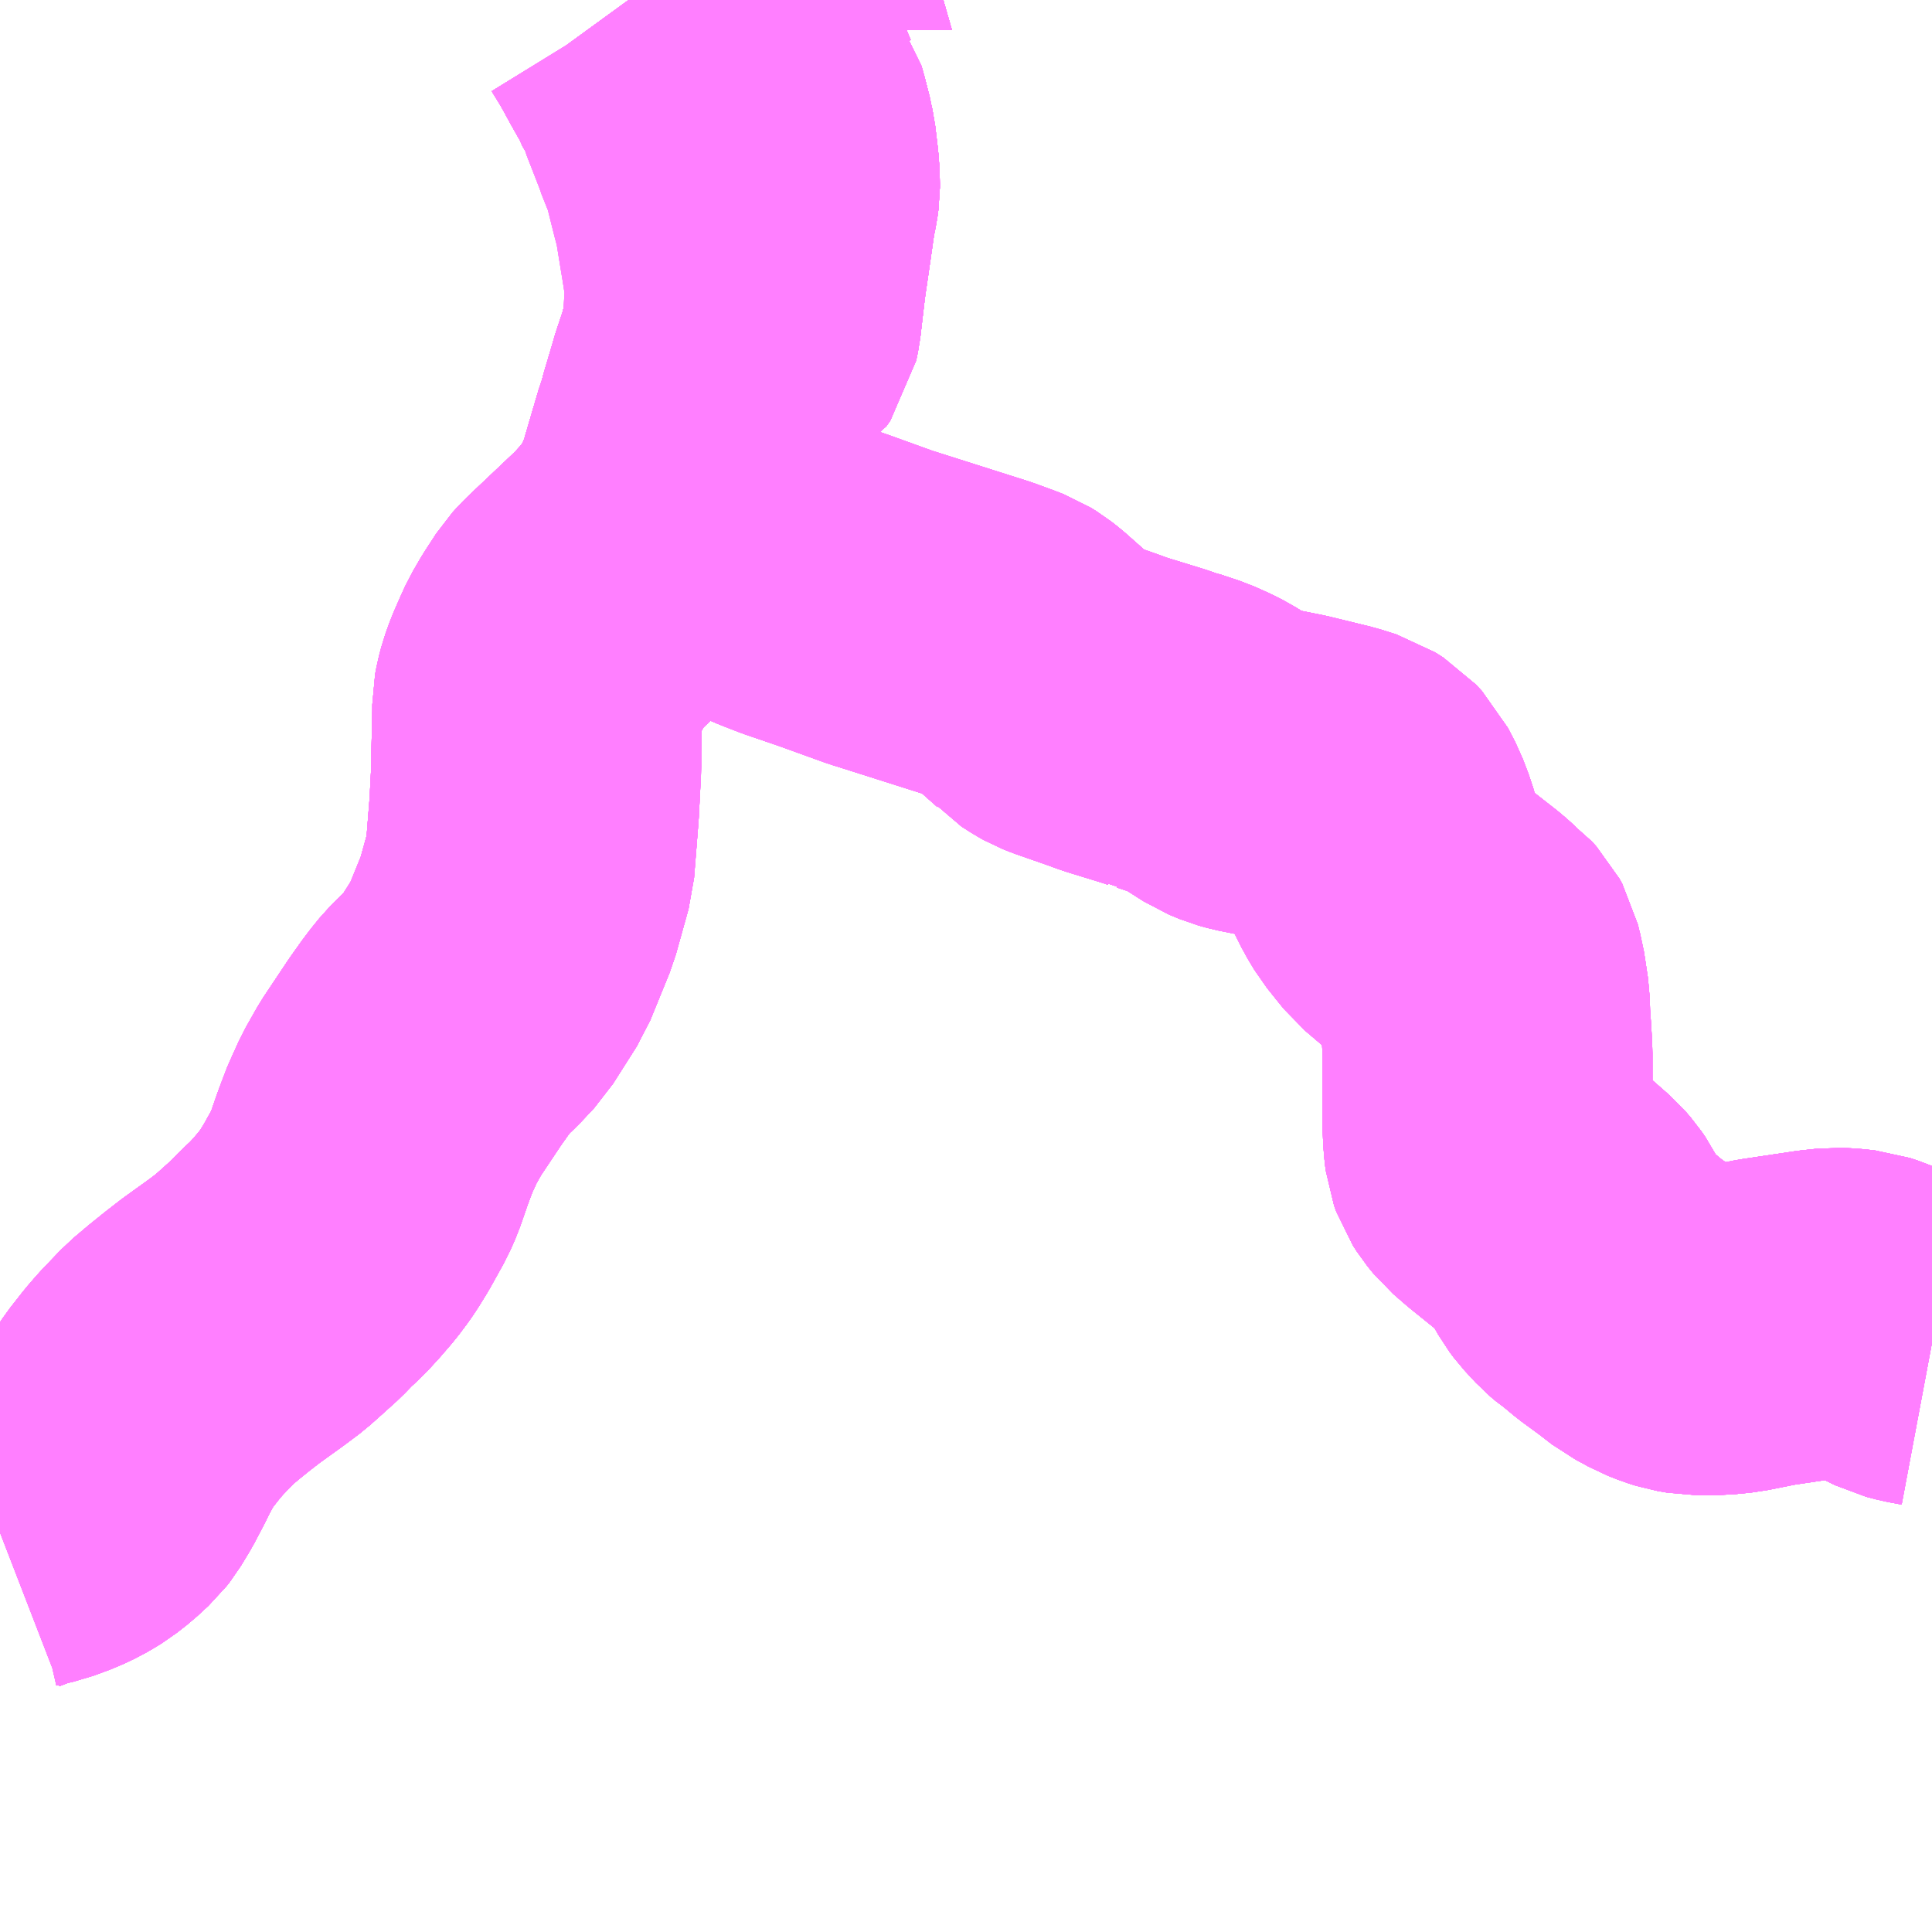 <?xml version="1.0" encoding="UTF-8"?>
<svg  xmlns="http://www.w3.org/2000/svg" xmlns:xlink="http://www.w3.org/1999/xlink" xmlns:go="http://purl.org/svgmap/profile" property="N07_001,N07_002,N07_003,N07_004,N07_005,N07_006,N07_007" viewBox="12796.875 -2658.691 4.395 4.395" go:dataArea="12796.875 -2658.69140625 4.39453125 4.39453125" >
<globalCoordinateSystem srsName="http://purl.org/crs/84" transform="matrix(100.0,0.0,0.0,-100.0,0.0,0.0)" />
<defs>
 <g id="p0" >
  <circle cx="0.0" cy="0.0" r="3" stroke="green" stroke-width="0.75" vector-effect="non-scaling-stroke" />
 </g>
</defs>
<g fill="none" fill-rule="evenodd" stroke="#FF00FF" stroke-width="0.75" opacity="0.5" vector-effect="non-scaling-stroke" stroke-linejoin="bevel" >
<path content="1,東陽バス（株）,高速バス,22.0,22.0,22.0," xlink:title="1" d="M12796.875,-2655.205L12796.919,-2655.222L12796.958,-2655.231L12796.996,-2655.245L12797.019,-2655.256L12797.033,-2655.264L12797.046,-2655.272L12797.069,-2655.29L12797.095,-2655.314L12797.102,-2655.323L12797.122,-2655.356L12797.146,-2655.402L12797.15,-2655.411L12797.173,-2655.454L12797.193,-2655.484L12797.222,-2655.521L12797.241,-2655.543L12797.263,-2655.566L12797.284,-2655.588L12797.316,-2655.615L12797.347,-2655.64L12797.378,-2655.664L12797.435,-2655.705L12797.467,-2655.729L12797.495,-2655.754L12797.526,-2655.782L12797.55,-2655.807L12797.571,-2655.826L12797.594,-2655.851L12797.619,-2655.88L12797.637,-2655.904L12797.647,-2655.919L12797.663,-2655.945L12797.678,-2655.972L12797.693,-2655.999L12797.704,-2656.024L12797.722,-2656.076L12797.729,-2656.095L12797.742,-2656.129L12797.748,-2656.141L12797.76,-2656.168L12797.786,-2656.214L12797.81,-2656.25L12797.842,-2656.298L12797.864,-2656.329L12797.876,-2656.345L12797.893,-2656.366L12797.907,-2656.38L12797.923,-2656.395L12797.953,-2656.427L12798.007,-2656.512L12798.051,-2656.62L12798.08,-2656.724L12798.09,-2656.85L12798.095,-2656.946L12798.095,-2656.984L12798.096,-2657.022L12798.097,-2657.074L12798.097,-2657.088L12798.1,-2657.104L12798.105,-2657.123L12798.114,-2657.148L12798.128,-2657.18L12798.138,-2657.202L12798.156,-2657.233L12798.171,-2657.256L12798.182,-2657.273L12798.192,-2657.284L12798.203,-2657.295L12798.22,-2657.311L12798.315,-2657.401L12798.343,-2657.432L12798.368,-2657.463L12798.379,-2657.481L12798.394,-2657.501L12798.405,-2657.527L12798.414,-2657.549L12798.416,-2657.553L12798.421,-2657.565L12798.44,-2657.63L12798.46,-2657.698L12798.463,-2657.706L12798.467,-2657.716L12798.471,-2657.734L12798.493,-2657.808L12798.496,-2657.819L12798.514,-2657.873L12798.518,-2657.887L12798.524,-2657.912L12798.526,-2657.921L12798.529,-2657.938L12798.532,-2657.978L12798.536,-2658.042L12798.535,-2658.053L12798.531,-2658.077L12798.529,-2658.087L12798.525,-2658.113L12798.521,-2658.137L12798.508,-2658.217L12798.501,-2658.241L12798.5,-2658.245L12798.493,-2658.273L12798.479,-2658.329L12798.471,-2658.35L12798.463,-2658.367L12798.462,-2658.37L12798.454,-2658.393L12798.422,-2658.475L12798.421,-2658.48L12798.42,-2658.483L12798.417,-2658.496L12798.389,-2658.545L12798.388,-2658.548L12798.386,-2658.553L12798.364,-2658.592L12798.351,-2658.616L12798.337,-2658.641L12798.313,-2658.68L12798.305,-2658.691"/>
<path content="1,沖縄バス（株）,名護東線（久茂地経由）,7.0,7.0,8.0," xlink:title="1" d="M12801.27,-2655.637L12801.238,-2655.643L12801.215,-2655.649L12801.138,-2655.687L12801.119,-2655.695L12801.101,-2655.701L12801.072,-2655.704L12801.049,-2655.705L12801.012,-2655.701L12800.892,-2655.683L12800.857,-2655.676L12800.822,-2655.669L12800.783,-2655.665L12800.732,-2655.665L12800.709,-2655.669L12800.693,-2655.674L12800.67,-2655.683L12800.652,-2655.693L12800.635,-2655.702L12800.6,-2655.729L12800.559,-2655.759L12800.529,-2655.784L12800.52,-2655.79L12800.507,-2655.801L12800.482,-2655.828L12800.473,-2655.84L12800.46,-2655.863L12800.446,-2655.891L12800.437,-2655.904L12800.425,-2655.918L12800.392,-2655.947L12800.32,-2656.005L12800.29,-2656.031L12800.277,-2656.047L12800.268,-2656.061L12800.263,-2656.075L12800.261,-2656.091L12800.259,-2656.117L12800.259,-2656.272L12800.259,-2656.295L12800.257,-2656.333L12800.254,-2656.376L12800.253,-2656.41L12800.248,-2656.443L12800.244,-2656.469L12800.241,-2656.48L12800.236,-2656.501L12800.23,-2656.512L12800.219,-2656.524L12800.208,-2656.532L12800.187,-2656.551L12800.127,-2656.598L12800.087,-2656.632L12800.07,-2656.653L12800.05,-2656.678L12800.035,-2656.703L12800.02,-2656.733L12800.002,-2656.796L12799.989,-2656.83L12799.972,-2656.863L12799.958,-2656.878L12799.939,-2656.89L12799.904,-2656.901L12799.81,-2656.924L12799.72,-2656.942L12799.702,-2656.947L12799.678,-2656.957L12799.653,-2656.973L12799.623,-2656.992L12799.605,-2657.001L12799.576,-2657.014L12799.534,-2657.028L12799.524,-2657.03L12799.52,-2657.032L12799.503,-2657.038L12799.412,-2657.066L12799.376,-2657.079L12799.31,-2657.102L12799.295,-2657.108L12799.286,-2657.113L12799.264,-2657.127L12799.256,-2657.136L12799.186,-2657.198L12799.172,-2657.209L12799.159,-2657.217L12799.141,-2657.224L12799.1,-2657.239L12798.889,-2657.306L12798.879,-2657.309L12798.771,-2657.348L12798.692,-2657.375L12798.661,-2657.387L12798.646,-2657.393L12798.635,-2657.398L12798.604,-2657.416L12798.573,-2657.437L12798.548,-2657.456L12798.54,-2657.46L12798.47,-2657.517L12798.469,-2657.517L12798.457,-2657.526L12798.454,-2657.528L12798.452,-2657.53L12798.438,-2657.539L12798.416,-2657.553L12798.421,-2657.565L12798.44,-2657.63L12798.46,-2657.698L12798.463,-2657.706L12798.467,-2657.716L12798.471,-2657.734L12798.493,-2657.808L12798.496,-2657.819L12798.514,-2657.873L12798.518,-2657.887L12798.524,-2657.912L12798.526,-2657.921L12798.572,-2657.929L12798.583,-2657.935L12798.592,-2657.948L12798.596,-2657.967L12798.607,-2658.061L12798.62,-2658.15L12798.621,-2658.157L12798.63,-2658.22L12798.636,-2658.249L12798.638,-2658.264L12798.638,-2658.267L12798.638,-2658.273L12798.637,-2658.299L12798.635,-2658.318L12798.63,-2658.36L12798.628,-2658.369L12798.627,-2658.376L12798.622,-2658.395L12798.617,-2658.415L12798.61,-2658.44L12798.604,-2658.448L12798.6,-2658.457L12798.578,-2658.51L12798.564,-2658.541L12798.558,-2658.553L12798.616,-2658.588L12798.655,-2658.612L12798.667,-2658.62L12798.665,-2658.623L12798.665,-2658.624L12798.63,-2658.68L12798.623,-2658.691"/>
<path content="1,沖縄バス（株）,名護東線（牧志・豊原・名護高校経由）,1.0,0.0,0.0," xlink:title="1" d="M12801.27,-2655.637L12801.238,-2655.643L12801.215,-2655.649L12801.138,-2655.687L12801.119,-2655.695L12801.101,-2655.701L12801.072,-2655.704L12801.049,-2655.705L12801.012,-2655.701L12800.892,-2655.683L12800.857,-2655.676L12800.822,-2655.669L12800.783,-2655.665L12800.732,-2655.665L12800.709,-2655.669L12800.693,-2655.674L12800.67,-2655.683L12800.652,-2655.693L12800.635,-2655.702L12800.6,-2655.729L12800.559,-2655.759L12800.529,-2655.784L12800.52,-2655.79L12800.507,-2655.801L12800.482,-2655.828L12800.473,-2655.84L12800.46,-2655.863L12800.446,-2655.891L12800.437,-2655.904L12800.425,-2655.918L12800.392,-2655.947L12800.32,-2656.005L12800.29,-2656.031L12800.277,-2656.047L12800.268,-2656.061L12800.263,-2656.075L12800.261,-2656.091L12800.259,-2656.117L12800.259,-2656.272L12800.259,-2656.295L12800.257,-2656.333L12800.254,-2656.376L12800.253,-2656.41L12800.248,-2656.443L12800.244,-2656.469L12800.241,-2656.48L12800.236,-2656.501L12800.23,-2656.512L12800.219,-2656.524L12800.208,-2656.532L12800.187,-2656.551L12800.127,-2656.598L12800.087,-2656.632L12800.07,-2656.653L12800.05,-2656.678L12800.035,-2656.703L12800.02,-2656.733L12800.002,-2656.796L12799.989,-2656.83L12799.972,-2656.863L12799.958,-2656.878L12799.939,-2656.89L12799.904,-2656.901L12799.81,-2656.924L12799.72,-2656.942L12799.702,-2656.947L12799.678,-2656.957L12799.653,-2656.973L12799.623,-2656.992L12799.605,-2657.001L12799.576,-2657.014L12799.534,-2657.028L12799.524,-2657.03L12799.52,-2657.032L12799.503,-2657.038L12799.412,-2657.066L12799.376,-2657.079L12799.31,-2657.102L12799.295,-2657.108L12799.286,-2657.113L12799.264,-2657.127L12799.256,-2657.136L12799.186,-2657.198L12799.172,-2657.209L12799.159,-2657.217L12799.141,-2657.224L12799.1,-2657.239L12798.889,-2657.306L12798.879,-2657.309L12798.771,-2657.348L12798.692,-2657.375L12798.661,-2657.387L12798.646,-2657.393L12798.635,-2657.398L12798.604,-2657.416L12798.573,-2657.437L12798.548,-2657.456L12798.54,-2657.46L12798.47,-2657.517L12798.469,-2657.517L12798.457,-2657.526L12798.454,-2657.528L12798.452,-2657.53L12798.438,-2657.539L12798.416,-2657.553L12798.421,-2657.565L12798.44,-2657.63L12798.46,-2657.698L12798.463,-2657.706L12798.467,-2657.716L12798.471,-2657.734L12798.493,-2657.808L12798.496,-2657.819L12798.514,-2657.873L12798.518,-2657.887L12798.524,-2657.912L12798.526,-2657.921L12798.572,-2657.929L12798.583,-2657.935L12798.592,-2657.948L12798.596,-2657.967L12798.607,-2658.061L12798.62,-2658.15L12798.621,-2658.157L12798.63,-2658.22L12798.636,-2658.249L12798.638,-2658.264L12798.638,-2658.267L12798.638,-2658.273L12798.637,-2658.299L12798.635,-2658.318L12798.63,-2658.36L12798.628,-2658.369L12798.627,-2658.376L12798.622,-2658.395L12798.617,-2658.415L12798.61,-2658.44L12798.604,-2658.448L12798.6,-2658.457L12798.578,-2658.51L12798.564,-2658.541L12798.558,-2658.553L12798.616,-2658.588L12798.655,-2658.612L12798.667,-2658.62L12798.665,-2658.623L12798.665,-2658.624L12798.63,-2658.68L12798.623,-2658.691"/>
<path content="1,沖縄バス（株）,名護東線（牧志経由）,13.5,13.5,9.0," xlink:title="1" d="M12801.27,-2655.637L12801.238,-2655.643L12801.215,-2655.649L12801.138,-2655.687L12801.119,-2655.695L12801.101,-2655.701L12801.072,-2655.704L12801.049,-2655.705L12801.012,-2655.701L12800.892,-2655.683L12800.857,-2655.676L12800.822,-2655.669L12800.783,-2655.665L12800.732,-2655.665L12800.709,-2655.669L12800.693,-2655.674L12800.67,-2655.683L12800.652,-2655.693L12800.635,-2655.702L12800.6,-2655.729L12800.559,-2655.759L12800.529,-2655.784L12800.52,-2655.79L12800.507,-2655.801L12800.482,-2655.828L12800.473,-2655.84L12800.46,-2655.863L12800.446,-2655.891L12800.437,-2655.904L12800.425,-2655.918L12800.392,-2655.947L12800.32,-2656.005L12800.29,-2656.031L12800.277,-2656.047L12800.268,-2656.061L12800.263,-2656.075L12800.261,-2656.091L12800.259,-2656.117L12800.259,-2656.272L12800.259,-2656.295L12800.257,-2656.333L12800.254,-2656.376L12800.253,-2656.41L12800.248,-2656.443L12800.244,-2656.469L12800.241,-2656.48L12800.236,-2656.501L12800.23,-2656.512L12800.219,-2656.524L12800.208,-2656.532L12800.187,-2656.551L12800.127,-2656.598L12800.087,-2656.632L12800.07,-2656.653L12800.05,-2656.678L12800.035,-2656.703L12800.02,-2656.733L12800.002,-2656.796L12799.989,-2656.83L12799.972,-2656.863L12799.958,-2656.878L12799.939,-2656.89L12799.904,-2656.901L12799.81,-2656.924L12799.72,-2656.942L12799.702,-2656.947L12799.678,-2656.957L12799.653,-2656.973L12799.623,-2656.992L12799.605,-2657.001L12799.576,-2657.014L12799.534,-2657.028L12799.524,-2657.03L12799.52,-2657.032L12799.503,-2657.038L12799.412,-2657.066L12799.376,-2657.079L12799.31,-2657.102L12799.295,-2657.108L12799.286,-2657.113L12799.264,-2657.127L12799.256,-2657.136L12799.186,-2657.198L12799.172,-2657.209L12799.159,-2657.217L12799.141,-2657.224L12799.1,-2657.239L12798.889,-2657.306L12798.879,-2657.309L12798.771,-2657.348L12798.692,-2657.375L12798.661,-2657.387L12798.646,-2657.393L12798.635,-2657.398L12798.604,-2657.416L12798.573,-2657.437L12798.548,-2657.456L12798.54,-2657.46L12798.47,-2657.517L12798.469,-2657.517L12798.457,-2657.526L12798.454,-2657.528L12798.452,-2657.53L12798.438,-2657.539L12798.416,-2657.553L12798.421,-2657.565L12798.44,-2657.63L12798.46,-2657.698L12798.463,-2657.706L12798.467,-2657.716L12798.471,-2657.734L12798.493,-2657.808L12798.496,-2657.819L12798.514,-2657.873L12798.518,-2657.887L12798.524,-2657.912L12798.526,-2657.921L12798.572,-2657.929L12798.583,-2657.935L12798.592,-2657.948L12798.596,-2657.967L12798.607,-2658.061L12798.62,-2658.15L12798.621,-2658.157L12798.63,-2658.22L12798.636,-2658.249L12798.638,-2658.264L12798.638,-2658.267L12798.638,-2658.273L12798.637,-2658.299L12798.635,-2658.318L12798.63,-2658.36L12798.628,-2658.369L12798.627,-2658.376L12798.622,-2658.395L12798.617,-2658.415L12798.61,-2658.44L12798.604,-2658.448L12798.6,-2658.457L12798.578,-2658.51L12798.564,-2658.541L12798.558,-2658.553L12798.616,-2658.588L12798.655,-2658.612L12798.667,-2658.62L12798.665,-2658.623L12798.665,-2658.624L12798.63,-2658.68L12798.623,-2658.691"/>
<path content="1,沖縄バス（株）,名護東線（豊原経由）,5.0,5.0,5.0," xlink:title="1" d="M12801.27,-2655.637L12801.238,-2655.643L12801.215,-2655.649L12801.138,-2655.687L12801.119,-2655.695L12801.101,-2655.701L12801.072,-2655.704L12801.049,-2655.705L12801.012,-2655.701L12800.892,-2655.683L12800.857,-2655.676L12800.822,-2655.669L12800.783,-2655.665L12800.732,-2655.665L12800.709,-2655.669L12800.693,-2655.674L12800.67,-2655.683L12800.652,-2655.693L12800.635,-2655.702L12800.6,-2655.729L12800.559,-2655.759L12800.529,-2655.784L12800.52,-2655.79L12800.507,-2655.801L12800.482,-2655.828L12800.473,-2655.84L12800.46,-2655.863L12800.446,-2655.891L12800.437,-2655.904L12800.425,-2655.918L12800.392,-2655.947L12800.32,-2656.005L12800.29,-2656.031L12800.277,-2656.047L12800.268,-2656.061L12800.263,-2656.075L12800.261,-2656.091L12800.259,-2656.117L12800.259,-2656.272L12800.259,-2656.295L12800.257,-2656.333L12800.254,-2656.376L12800.253,-2656.41L12800.248,-2656.443L12800.244,-2656.469L12800.241,-2656.48L12800.236,-2656.501L12800.23,-2656.512L12800.219,-2656.524L12800.208,-2656.532L12800.187,-2656.551L12800.127,-2656.598L12800.087,-2656.632L12800.07,-2656.653L12800.05,-2656.678L12800.035,-2656.703L12800.02,-2656.733L12800.002,-2656.796L12799.989,-2656.83L12799.972,-2656.863L12799.958,-2656.878L12799.939,-2656.89L12799.904,-2656.901L12799.81,-2656.924L12799.72,-2656.942L12799.702,-2656.947L12799.678,-2656.957L12799.653,-2656.973L12799.623,-2656.992L12799.605,-2657.001L12799.576,-2657.014L12799.534,-2657.028L12799.524,-2657.03L12799.52,-2657.032L12799.503,-2657.038L12799.412,-2657.066L12799.376,-2657.079L12799.31,-2657.102L12799.295,-2657.108L12799.286,-2657.113L12799.264,-2657.127L12799.256,-2657.136L12799.186,-2657.198L12799.172,-2657.209L12799.159,-2657.217L12799.141,-2657.224L12799.1,-2657.239L12798.889,-2657.306L12798.879,-2657.309L12798.771,-2657.348L12798.692,-2657.375L12798.661,-2657.387L12798.646,-2657.393L12798.635,-2657.398L12798.604,-2657.416L12798.573,-2657.437L12798.548,-2657.456L12798.54,-2657.46L12798.47,-2657.517L12798.469,-2657.517L12798.457,-2657.526L12798.454,-2657.528L12798.452,-2657.53L12798.438,-2657.539L12798.416,-2657.553L12798.421,-2657.565L12798.44,-2657.63L12798.46,-2657.698L12798.463,-2657.706L12798.467,-2657.716L12798.471,-2657.734L12798.493,-2657.808L12798.496,-2657.819L12798.514,-2657.873L12798.518,-2657.887L12798.524,-2657.912L12798.526,-2657.921L12798.572,-2657.929L12798.583,-2657.935L12798.592,-2657.948L12798.596,-2657.967L12798.607,-2658.061L12798.62,-2658.15L12798.621,-2658.157L12798.63,-2658.22L12798.636,-2658.249L12798.638,-2658.264L12798.638,-2658.267L12798.638,-2658.273L12798.637,-2658.299L12798.635,-2658.318L12798.63,-2658.36L12798.628,-2658.369L12798.627,-2658.376L12798.622,-2658.395L12798.617,-2658.415L12798.61,-2658.44L12798.604,-2658.448L12798.6,-2658.457L12798.578,-2658.51L12798.564,-2658.541L12798.558,-2658.553L12798.616,-2658.588L12798.655,-2658.612L12798.667,-2658.62L12798.665,-2658.623L12798.665,-2658.624L12798.63,-2658.68L12798.623,-2658.691"/>
<path content="1,沖縄バス（株）,名護～うるま線,2.5,1.0,0.0," xlink:title="1" d="M12801.27,-2655.637L12801.238,-2655.643L12801.215,-2655.649L12801.138,-2655.687L12801.119,-2655.695L12801.101,-2655.701L12801.072,-2655.704L12801.049,-2655.705L12801.012,-2655.701L12800.892,-2655.683L12800.857,-2655.676L12800.822,-2655.669L12800.783,-2655.665L12800.732,-2655.665L12800.709,-2655.669L12800.693,-2655.674L12800.67,-2655.683L12800.652,-2655.693L12800.635,-2655.702L12800.6,-2655.729L12800.559,-2655.759L12800.529,-2655.784L12800.52,-2655.79L12800.507,-2655.801L12800.482,-2655.828L12800.473,-2655.84L12800.46,-2655.863L12800.446,-2655.891L12800.437,-2655.904L12800.425,-2655.918L12800.392,-2655.947L12800.32,-2656.005L12800.29,-2656.031L12800.277,-2656.047L12800.268,-2656.061L12800.263,-2656.075L12800.261,-2656.091L12800.259,-2656.117L12800.259,-2656.272L12800.259,-2656.295L12800.257,-2656.333L12800.254,-2656.376L12800.253,-2656.41L12800.248,-2656.443L12800.244,-2656.469L12800.241,-2656.48L12800.236,-2656.501L12800.23,-2656.512L12800.219,-2656.524L12800.208,-2656.532L12800.187,-2656.551L12800.127,-2656.598L12800.087,-2656.632L12800.07,-2656.653L12800.05,-2656.678L12800.035,-2656.703L12800.02,-2656.733L12800.002,-2656.796L12799.989,-2656.83L12799.972,-2656.863L12799.958,-2656.878L12799.939,-2656.89L12799.904,-2656.901L12799.81,-2656.924L12799.72,-2656.942L12799.702,-2656.947L12799.678,-2656.957L12799.653,-2656.973L12799.623,-2656.992L12799.605,-2657.001L12799.576,-2657.014L12799.534,-2657.028L12799.524,-2657.03L12799.52,-2657.032L12799.503,-2657.038L12799.412,-2657.066L12799.376,-2657.079L12799.31,-2657.102L12799.295,-2657.108L12799.286,-2657.113L12799.264,-2657.127L12799.256,-2657.136L12799.186,-2657.198L12799.172,-2657.209L12799.159,-2657.217L12799.141,-2657.224L12799.1,-2657.239L12798.889,-2657.306L12798.879,-2657.309L12798.771,-2657.348L12798.692,-2657.375L12798.661,-2657.387L12798.646,-2657.393L12798.635,-2657.398L12798.604,-2657.416L12798.573,-2657.437L12798.548,-2657.456L12798.54,-2657.46L12798.47,-2657.517L12798.469,-2657.517L12798.457,-2657.526L12798.454,-2657.528L12798.452,-2657.53L12798.438,-2657.539L12798.416,-2657.553L12798.421,-2657.565L12798.44,-2657.63L12798.46,-2657.698L12798.463,-2657.706L12798.467,-2657.716L12798.471,-2657.734L12798.493,-2657.808L12798.496,-2657.819L12798.514,-2657.873L12798.518,-2657.887L12798.524,-2657.912L12798.526,-2657.921L12798.572,-2657.929L12798.583,-2657.935L12798.592,-2657.948L12798.596,-2657.967L12798.607,-2658.061L12798.62,-2658.15L12798.621,-2658.157L12798.63,-2658.22L12798.636,-2658.249L12798.638,-2658.264L12798.638,-2658.267L12798.638,-2658.273L12798.637,-2658.299L12798.635,-2658.318L12798.63,-2658.36L12798.628,-2658.369L12798.627,-2658.376L12798.622,-2658.395L12798.617,-2658.415L12798.61,-2658.44L12798.604,-2658.448L12798.6,-2658.457L12798.578,-2658.51L12798.564,-2658.541L12798.558,-2658.553L12798.616,-2658.588L12798.655,-2658.612L12798.667,-2658.62L12798.665,-2658.623L12798.665,-2658.624L12798.63,-2658.68L12798.623,-2658.691"/>
<path content="1,沖縄バス（株）,名護～うるま線（豊原経由）,1.5,1.5,0.0," xlink:title="1" d="M12801.27,-2655.637L12801.238,-2655.643L12801.215,-2655.649L12801.138,-2655.687L12801.119,-2655.695L12801.101,-2655.701L12801.072,-2655.704L12801.049,-2655.705L12801.012,-2655.701L12800.892,-2655.683L12800.857,-2655.676L12800.822,-2655.669L12800.783,-2655.665L12800.732,-2655.665L12800.709,-2655.669L12800.693,-2655.674L12800.67,-2655.683L12800.652,-2655.693L12800.635,-2655.702L12800.6,-2655.729L12800.559,-2655.759L12800.529,-2655.784L12800.52,-2655.79L12800.507,-2655.801L12800.482,-2655.828L12800.473,-2655.84L12800.46,-2655.863L12800.446,-2655.891L12800.437,-2655.904L12800.425,-2655.918L12800.392,-2655.947L12800.32,-2656.005L12800.29,-2656.031L12800.277,-2656.047L12800.268,-2656.061L12800.263,-2656.075L12800.261,-2656.091L12800.259,-2656.117L12800.259,-2656.272L12800.259,-2656.295L12800.257,-2656.333L12800.254,-2656.376L12800.253,-2656.41L12800.248,-2656.443L12800.244,-2656.469L12800.241,-2656.48L12800.236,-2656.501L12800.23,-2656.512L12800.219,-2656.524L12800.208,-2656.532L12800.187,-2656.551L12800.127,-2656.598L12800.087,-2656.632L12800.07,-2656.653L12800.05,-2656.678L12800.035,-2656.703L12800.02,-2656.733L12800.002,-2656.796L12799.989,-2656.83L12799.972,-2656.863L12799.958,-2656.878L12799.939,-2656.89L12799.904,-2656.901L12799.81,-2656.924L12799.72,-2656.942L12799.702,-2656.947L12799.678,-2656.957L12799.653,-2656.973L12799.623,-2656.992L12799.605,-2657.001L12799.576,-2657.014L12799.534,-2657.028L12799.524,-2657.03L12799.52,-2657.032L12799.503,-2657.038L12799.412,-2657.066L12799.376,-2657.079L12799.31,-2657.102L12799.295,-2657.108L12799.286,-2657.113L12799.264,-2657.127L12799.256,-2657.136L12799.186,-2657.198L12799.172,-2657.209L12799.159,-2657.217L12799.141,-2657.224L12799.1,-2657.239L12798.889,-2657.306L12798.879,-2657.309L12798.771,-2657.348L12798.692,-2657.375L12798.661,-2657.387L12798.646,-2657.393L12798.635,-2657.398L12798.604,-2657.416L12798.573,-2657.437L12798.548,-2657.456L12798.54,-2657.46L12798.47,-2657.517L12798.469,-2657.517L12798.457,-2657.526L12798.454,-2657.528L12798.452,-2657.53L12798.438,-2657.539L12798.416,-2657.553L12798.421,-2657.565L12798.44,-2657.63L12798.46,-2657.698L12798.463,-2657.706L12798.467,-2657.716L12798.471,-2657.734L12798.493,-2657.808L12798.496,-2657.819L12798.514,-2657.873L12798.518,-2657.887L12798.524,-2657.912L12798.526,-2657.921L12798.572,-2657.929L12798.583,-2657.935L12798.592,-2657.948L12798.596,-2657.967L12798.607,-2658.061L12798.62,-2658.15L12798.621,-2658.157L12798.63,-2658.22L12798.636,-2658.249L12798.638,-2658.264L12798.638,-2658.267L12798.638,-2658.273L12798.637,-2658.299L12798.635,-2658.318L12798.63,-2658.36L12798.628,-2658.369L12798.627,-2658.376L12798.622,-2658.395L12798.617,-2658.415L12798.61,-2658.44L12798.604,-2658.448L12798.6,-2658.457L12798.578,-2658.51L12798.564,-2658.541L12798.558,-2658.553L12798.616,-2658.588L12798.655,-2658.612L12798.667,-2658.62L12798.665,-2658.623L12798.665,-2658.624L12798.63,-2658.68L12798.623,-2658.691"/>
<path content="1,沖縄バス（株）,高速バス,22.0,22.0,22.0," xlink:title="1" d="M12796.875,-2655.205L12796.919,-2655.222L12796.958,-2655.231L12796.996,-2655.245L12797.019,-2655.256L12797.033,-2655.264L12797.046,-2655.272L12797.069,-2655.29L12797.095,-2655.314L12797.102,-2655.323L12797.122,-2655.356L12797.146,-2655.402L12797.15,-2655.411L12797.173,-2655.454L12797.193,-2655.484L12797.222,-2655.521L12797.241,-2655.543L12797.263,-2655.566L12797.284,-2655.588L12797.316,-2655.615L12797.347,-2655.64L12797.378,-2655.664L12797.435,-2655.705L12797.467,-2655.729L12797.495,-2655.754L12797.526,-2655.782L12797.55,-2655.807L12797.571,-2655.826L12797.594,-2655.851L12797.619,-2655.88L12797.637,-2655.904L12797.647,-2655.919L12797.663,-2655.945L12797.678,-2655.972L12797.693,-2655.999L12797.704,-2656.024L12797.722,-2656.076L12797.729,-2656.095L12797.742,-2656.129L12797.748,-2656.141L12797.76,-2656.168L12797.786,-2656.214L12797.81,-2656.25L12797.842,-2656.298L12797.864,-2656.329L12797.876,-2656.345L12797.893,-2656.366L12797.907,-2656.38L12797.923,-2656.395L12797.953,-2656.427L12798.007,-2656.512L12798.051,-2656.62L12798.08,-2656.724L12798.09,-2656.85L12798.095,-2656.946L12798.095,-2656.984L12798.096,-2657.022L12798.097,-2657.074L12798.097,-2657.088L12798.1,-2657.104L12798.105,-2657.123L12798.114,-2657.148L12798.128,-2657.18L12798.138,-2657.202L12798.156,-2657.233L12798.171,-2657.256L12798.182,-2657.273L12798.192,-2657.284L12798.203,-2657.295L12798.22,-2657.311L12798.315,-2657.401L12798.343,-2657.432L12798.368,-2657.463L12798.379,-2657.481L12798.394,-2657.501L12798.405,-2657.527L12798.414,-2657.549L12798.416,-2657.553L12798.421,-2657.565L12798.44,-2657.63L12798.46,-2657.698L12798.463,-2657.706L12798.467,-2657.716L12798.471,-2657.734L12798.493,-2657.808L12798.496,-2657.819L12798.514,-2657.873L12798.518,-2657.887L12798.524,-2657.912L12798.526,-2657.921L12798.529,-2657.938L12798.532,-2657.978L12798.536,-2658.042L12798.535,-2658.053L12798.531,-2658.077L12798.529,-2658.087L12798.525,-2658.113L12798.521,-2658.137L12798.508,-2658.217L12798.501,-2658.241L12798.5,-2658.245L12798.493,-2658.273L12798.479,-2658.329L12798.471,-2658.35L12798.463,-2658.367L12798.462,-2658.37L12798.454,-2658.393L12798.422,-2658.475L12798.421,-2658.48L12798.42,-2658.483L12798.417,-2658.496L12798.389,-2658.545L12798.388,-2658.548L12798.386,-2658.553L12798.364,-2658.592L12798.351,-2658.616L12798.337,-2658.641L12798.313,-2658.68L12798.305,-2658.691"/>
<path content="1,那覇バス（株）,高速バス,22.0,22.0,22.0," xlink:title="1" d="M12796.875,-2655.205L12796.919,-2655.222L12796.958,-2655.231L12796.996,-2655.245L12797.019,-2655.256L12797.033,-2655.264L12797.046,-2655.272L12797.069,-2655.29L12797.095,-2655.314L12797.102,-2655.323L12797.122,-2655.356L12797.146,-2655.402L12797.15,-2655.411L12797.173,-2655.454L12797.193,-2655.484L12797.222,-2655.521L12797.241,-2655.543L12797.263,-2655.566L12797.284,-2655.588L12797.316,-2655.615L12797.347,-2655.64L12797.378,-2655.664L12797.435,-2655.705L12797.467,-2655.729L12797.495,-2655.754L12797.526,-2655.782L12797.55,-2655.807L12797.571,-2655.826L12797.594,-2655.851L12797.619,-2655.88L12797.637,-2655.904L12797.647,-2655.919L12797.663,-2655.945L12797.678,-2655.972L12797.693,-2655.999L12797.704,-2656.024L12797.722,-2656.076L12797.729,-2656.095L12797.742,-2656.129L12797.748,-2656.141L12797.76,-2656.168L12797.786,-2656.214L12797.81,-2656.25L12797.842,-2656.298L12797.864,-2656.329L12797.876,-2656.345L12797.893,-2656.366L12797.907,-2656.38L12797.923,-2656.395L12797.953,-2656.427L12798.007,-2656.512L12798.051,-2656.62L12798.08,-2656.724L12798.09,-2656.85L12798.095,-2656.946L12798.095,-2656.984L12798.096,-2657.022L12798.097,-2657.074L12798.097,-2657.088L12798.1,-2657.104L12798.105,-2657.123L12798.114,-2657.148L12798.128,-2657.18L12798.138,-2657.202L12798.156,-2657.233L12798.171,-2657.256L12798.182,-2657.273L12798.192,-2657.284L12798.203,-2657.295L12798.22,-2657.311L12798.315,-2657.401L12798.343,-2657.432L12798.368,-2657.463L12798.379,-2657.481L12798.394,-2657.501L12798.405,-2657.527L12798.414,-2657.549L12798.416,-2657.553L12798.421,-2657.565L12798.44,-2657.63L12798.46,-2657.698L12798.463,-2657.706L12798.467,-2657.716L12798.471,-2657.734L12798.493,-2657.808L12798.496,-2657.819L12798.514,-2657.873L12798.518,-2657.887L12798.524,-2657.912L12798.526,-2657.921L12798.529,-2657.938L12798.532,-2657.978L12798.536,-2658.042L12798.535,-2658.053L12798.531,-2658.077L12798.529,-2658.087L12798.525,-2658.113L12798.521,-2658.137L12798.508,-2658.217L12798.501,-2658.241L12798.5,-2658.245L12798.493,-2658.273L12798.479,-2658.329L12798.471,-2658.35L12798.463,-2658.367L12798.462,-2658.37L12798.454,-2658.393L12798.422,-2658.475L12798.421,-2658.48L12798.42,-2658.483L12798.417,-2658.496L12798.389,-2658.545L12798.388,-2658.548L12798.386,-2658.553L12798.364,-2658.592L12798.351,-2658.616L12798.337,-2658.641L12798.313,-2658.68L12798.305,-2658.691"/>
<path content="1,（株）琉球バス交通,備瀬線,5.0,4.0,4.0," xlink:title="1" d="M12798.305,-2658.691L12798.313,-2658.68L12798.337,-2658.641L12798.351,-2658.616L12798.364,-2658.592L12798.386,-2658.553L12798.388,-2658.548L12798.389,-2658.545L12798.417,-2658.496L12798.42,-2658.483L12798.465,-2658.503L12798.474,-2658.508L12798.51,-2658.53L12798.558,-2658.553L12798.616,-2658.588L12798.655,-2658.612L12798.667,-2658.62L12798.665,-2658.623L12798.665,-2658.624L12798.63,-2658.68L12798.623,-2658.691"/>
<path content="1,（株）琉球バス交通,名護東部線,1.5,2.0,2.0," xlink:title="1" d="M12798.623,-2658.691L12798.63,-2658.68L12798.665,-2658.624L12798.665,-2658.623L12798.667,-2658.62L12798.655,-2658.612L12798.616,-2658.588L12798.558,-2658.553L12798.564,-2658.541L12798.578,-2658.51L12798.6,-2658.457L12798.604,-2658.448L12798.61,-2658.44L12798.617,-2658.415L12798.622,-2658.395L12798.627,-2658.376L12798.628,-2658.369L12798.63,-2658.36L12798.635,-2658.318L12798.637,-2658.299L12798.638,-2658.273L12798.638,-2658.267L12798.638,-2658.264L12798.636,-2658.249L12798.63,-2658.22L12798.621,-2658.157L12798.62,-2658.15L12798.607,-2658.061L12798.596,-2657.967L12798.592,-2657.948L12798.583,-2657.935L12798.572,-2657.929L12798.526,-2657.921L12798.524,-2657.912L12798.518,-2657.887L12798.514,-2657.873L12798.496,-2657.819L12798.493,-2657.808L12798.471,-2657.734L12798.467,-2657.716L12798.463,-2657.706L12798.46,-2657.698L12798.44,-2657.63L12798.421,-2657.565L12798.416,-2657.553L12798.438,-2657.539L12798.452,-2657.53L12798.454,-2657.528L12798.457,-2657.526L12798.469,-2657.517L12798.47,-2657.517L12798.54,-2657.46L12798.548,-2657.456L12798.573,-2657.437L12798.604,-2657.416L12798.635,-2657.398L12798.646,-2657.393L12798.661,-2657.387L12798.692,-2657.375L12798.771,-2657.348L12798.879,-2657.309L12798.889,-2657.306L12799.1,-2657.239L12799.141,-2657.224L12799.159,-2657.217L12799.172,-2657.209L12799.186,-2657.198L12799.256,-2657.136L12799.264,-2657.127L12799.286,-2657.113L12799.295,-2657.108L12799.31,-2657.102L12799.376,-2657.079L12799.412,-2657.066L12799.503,-2657.038L12799.52,-2657.032L12799.524,-2657.03L12799.534,-2657.028L12799.576,-2657.014L12799.605,-2657.001L12799.623,-2656.992L12799.653,-2656.973L12799.678,-2656.957L12799.702,-2656.947L12799.72,-2656.942L12799.81,-2656.924L12799.904,-2656.901L12799.939,-2656.89L12799.958,-2656.878L12799.972,-2656.863L12799.989,-2656.83L12800.002,-2656.796L12800.02,-2656.733L12800.035,-2656.703L12800.05,-2656.678L12800.07,-2656.653L12800.087,-2656.632L12800.127,-2656.598L12800.187,-2656.551L12800.208,-2656.532L12800.219,-2656.524L12800.23,-2656.512L12800.236,-2656.501L12800.241,-2656.48L12800.244,-2656.469L12800.248,-2656.443L12800.253,-2656.41L12800.254,-2656.376L12800.257,-2656.333L12800.259,-2656.295L12800.259,-2656.272L12800.259,-2656.117L12800.261,-2656.091L12800.263,-2656.075L12800.268,-2656.061L12800.277,-2656.047L12800.29,-2656.031L12800.32,-2656.005L12800.392,-2655.947L12800.425,-2655.918L12800.437,-2655.904L12800.446,-2655.891L12800.46,-2655.863L12800.473,-2655.84L12800.482,-2655.828L12800.507,-2655.801L12800.52,-2655.79L12800.529,-2655.784L12800.559,-2655.759L12800.6,-2655.729L12800.635,-2655.702L12800.652,-2655.693L12800.67,-2655.683L12800.693,-2655.674L12800.709,-2655.669L12800.732,-2655.665L12800.783,-2655.665L12800.822,-2655.669L12800.857,-2655.676L12800.892,-2655.683L12801.012,-2655.701L12801.049,-2655.705L12801.072,-2655.704L12801.101,-2655.701L12801.119,-2655.695L12801.138,-2655.687L12801.215,-2655.649L12801.238,-2655.643L12801.27,-2655.637"/>
<path content="1,（株）琉球バス交通,名護東部線（天仁屋・名護高校経由）,3.0,3.0,3.0," xlink:title="1" d="M12798.623,-2658.691L12798.63,-2658.68L12798.665,-2658.624L12798.665,-2658.623L12798.667,-2658.62L12798.655,-2658.612L12798.616,-2658.588L12798.558,-2658.553L12798.564,-2658.541L12798.578,-2658.51L12798.6,-2658.457L12798.604,-2658.448L12798.61,-2658.44L12798.617,-2658.415L12798.622,-2658.395L12798.627,-2658.376L12798.628,-2658.369L12798.63,-2658.36L12798.635,-2658.318L12798.637,-2658.299L12798.638,-2658.273L12798.638,-2658.267L12798.638,-2658.264L12798.636,-2658.249L12798.63,-2658.22L12798.621,-2658.157L12798.62,-2658.15L12798.607,-2658.061L12798.596,-2657.967L12798.592,-2657.948L12798.583,-2657.935L12798.572,-2657.929L12798.526,-2657.921L12798.524,-2657.912L12798.518,-2657.887L12798.514,-2657.873L12798.496,-2657.819L12798.493,-2657.808L12798.471,-2657.734L12798.467,-2657.716L12798.463,-2657.706L12798.46,-2657.698L12798.44,-2657.63L12798.421,-2657.565L12798.416,-2657.553L12798.438,-2657.539L12798.452,-2657.53L12798.454,-2657.528L12798.457,-2657.526L12798.469,-2657.517L12798.47,-2657.517L12798.54,-2657.46L12798.548,-2657.456L12798.573,-2657.437L12798.604,-2657.416L12798.635,-2657.398L12798.646,-2657.393L12798.661,-2657.387L12798.692,-2657.375L12798.771,-2657.348L12798.879,-2657.309L12798.889,-2657.306L12799.1,-2657.239L12799.141,-2657.224L12799.159,-2657.217L12799.172,-2657.209L12799.186,-2657.198L12799.256,-2657.136L12799.264,-2657.127L12799.286,-2657.113L12799.295,-2657.108L12799.31,-2657.102L12799.376,-2657.079L12799.412,-2657.066L12799.503,-2657.038L12799.52,-2657.032L12799.524,-2657.03L12799.534,-2657.028L12799.576,-2657.014L12799.605,-2657.001L12799.623,-2656.992L12799.653,-2656.973L12799.678,-2656.957L12799.702,-2656.947L12799.72,-2656.942L12799.81,-2656.924L12799.904,-2656.901L12799.939,-2656.89L12799.958,-2656.878L12799.972,-2656.863L12799.989,-2656.83L12800.002,-2656.796L12800.02,-2656.733L12800.035,-2656.703L12800.05,-2656.678L12800.07,-2656.653L12800.087,-2656.632L12800.127,-2656.598L12800.187,-2656.551L12800.208,-2656.532L12800.219,-2656.524L12800.23,-2656.512L12800.236,-2656.501L12800.241,-2656.48L12800.244,-2656.469L12800.248,-2656.443L12800.253,-2656.41L12800.254,-2656.376L12800.257,-2656.333L12800.259,-2656.295L12800.259,-2656.272L12800.259,-2656.117L12800.261,-2656.091L12800.263,-2656.075L12800.268,-2656.061L12800.277,-2656.047L12800.29,-2656.031L12800.32,-2656.005L12800.392,-2655.947L12800.425,-2655.918L12800.437,-2655.904L12800.446,-2655.891L12800.46,-2655.863L12800.473,-2655.84L12800.482,-2655.828L12800.507,-2655.801L12800.52,-2655.79L12800.529,-2655.784L12800.559,-2655.759L12800.6,-2655.729L12800.635,-2655.702L12800.652,-2655.693L12800.67,-2655.683L12800.693,-2655.674L12800.709,-2655.669L12800.732,-2655.665L12800.783,-2655.665L12800.822,-2655.669L12800.857,-2655.676L12800.892,-2655.683L12801.012,-2655.701L12801.049,-2655.705L12801.072,-2655.704L12801.101,-2655.701L12801.119,-2655.695L12801.138,-2655.687L12801.215,-2655.649L12801.238,-2655.643L12801.27,-2655.637"/>
<path content="1,（株）琉球バス交通,名護東部線（本線・天仁屋経由）,0.0,1.0,1.0," xlink:title="1" d="M12798.623,-2658.691L12798.63,-2658.68L12798.665,-2658.624L12798.665,-2658.623L12798.667,-2658.62L12798.655,-2658.612L12798.616,-2658.588L12798.558,-2658.553L12798.564,-2658.541L12798.578,-2658.51L12798.6,-2658.457L12798.604,-2658.448L12798.61,-2658.44L12798.617,-2658.415L12798.622,-2658.395L12798.627,-2658.376L12798.628,-2658.369L12798.63,-2658.36L12798.635,-2658.318L12798.637,-2658.299L12798.638,-2658.273L12798.638,-2658.267L12798.638,-2658.264L12798.636,-2658.249L12798.63,-2658.22L12798.621,-2658.157L12798.62,-2658.15L12798.607,-2658.061L12798.596,-2657.967L12798.592,-2657.948L12798.583,-2657.935L12798.572,-2657.929L12798.526,-2657.921L12798.524,-2657.912L12798.518,-2657.887L12798.514,-2657.873L12798.496,-2657.819L12798.493,-2657.808L12798.471,-2657.734L12798.467,-2657.716L12798.463,-2657.706L12798.46,-2657.698L12798.44,-2657.63L12798.421,-2657.565L12798.416,-2657.553L12798.438,-2657.539L12798.452,-2657.53L12798.454,-2657.528L12798.457,-2657.526L12798.469,-2657.517L12798.47,-2657.517L12798.54,-2657.46L12798.548,-2657.456L12798.573,-2657.437L12798.604,-2657.416L12798.635,-2657.398L12798.646,-2657.393L12798.661,-2657.387L12798.692,-2657.375L12798.771,-2657.348L12798.879,-2657.309L12798.889,-2657.306L12799.1,-2657.239L12799.141,-2657.224L12799.159,-2657.217L12799.172,-2657.209L12799.186,-2657.198L12799.256,-2657.136L12799.264,-2657.127L12799.286,-2657.113L12799.295,-2657.108L12799.31,-2657.102L12799.376,-2657.079L12799.412,-2657.066L12799.503,-2657.038L12799.52,-2657.032L12799.524,-2657.03L12799.534,-2657.028L12799.576,-2657.014L12799.605,-2657.001L12799.623,-2656.992L12799.653,-2656.973L12799.678,-2656.957L12799.702,-2656.947L12799.72,-2656.942L12799.81,-2656.924L12799.904,-2656.901L12799.939,-2656.89L12799.958,-2656.878L12799.972,-2656.863L12799.989,-2656.83L12800.002,-2656.796L12800.02,-2656.733L12800.035,-2656.703L12800.05,-2656.678L12800.07,-2656.653L12800.087,-2656.632L12800.127,-2656.598L12800.187,-2656.551L12800.208,-2656.532L12800.219,-2656.524L12800.23,-2656.512L12800.236,-2656.501L12800.241,-2656.48L12800.244,-2656.469L12800.248,-2656.443L12800.253,-2656.41L12800.254,-2656.376L12800.257,-2656.333L12800.259,-2656.295L12800.259,-2656.272L12800.259,-2656.117L12800.261,-2656.091L12800.263,-2656.075L12800.268,-2656.061L12800.277,-2656.047L12800.29,-2656.031L12800.32,-2656.005L12800.392,-2655.947L12800.425,-2655.918L12800.437,-2655.904L12800.446,-2655.891L12800.46,-2655.863L12800.473,-2655.84L12800.482,-2655.828L12800.507,-2655.801L12800.52,-2655.79L12800.529,-2655.784L12800.559,-2655.759L12800.6,-2655.729L12800.635,-2655.702L12800.652,-2655.693L12800.67,-2655.683L12800.693,-2655.674L12800.709,-2655.669L12800.732,-2655.665L12800.783,-2655.665L12800.822,-2655.669L12800.857,-2655.676L12800.892,-2655.683L12801.012,-2655.701L12801.049,-2655.705L12801.072,-2655.704L12801.101,-2655.701L12801.119,-2655.695L12801.138,-2655.687L12801.215,-2655.649L12801.238,-2655.643L12801.27,-2655.637"/>
<path content="1,（株）琉球バス交通,名護西空港線（久茂地経由）,6.0,6.0,15.0," xlink:title="1" d="M12798.623,-2658.691L12798.63,-2658.68L12798.665,-2658.624L12798.665,-2658.623L12798.667,-2658.62L12798.655,-2658.612L12798.616,-2658.588L12798.558,-2658.553L12798.564,-2658.541L12798.578,-2658.51L12798.6,-2658.457L12798.604,-2658.448L12798.61,-2658.44L12798.617,-2658.415L12798.622,-2658.395L12798.627,-2658.376L12798.628,-2658.369L12798.63,-2658.36L12798.635,-2658.318L12798.637,-2658.299L12798.638,-2658.273L12798.638,-2658.267L12798.638,-2658.264L12798.636,-2658.249L12798.63,-2658.22L12798.621,-2658.157L12798.62,-2658.15L12798.607,-2658.061L12798.596,-2657.967L12798.592,-2657.948L12798.583,-2657.935L12798.572,-2657.929L12798.526,-2657.921L12798.524,-2657.912L12798.518,-2657.887L12798.514,-2657.873L12798.496,-2657.819L12798.493,-2657.808L12798.471,-2657.734L12798.467,-2657.716L12798.463,-2657.706L12798.46,-2657.698L12798.44,-2657.63L12798.421,-2657.565L12798.416,-2657.553L12798.414,-2657.549L12798.405,-2657.527L12798.394,-2657.501L12798.379,-2657.481L12798.368,-2657.463L12798.343,-2657.432L12798.315,-2657.401L12798.22,-2657.311L12798.203,-2657.295L12798.192,-2657.284L12798.182,-2657.273L12798.171,-2657.256L12798.156,-2657.233L12798.138,-2657.202L12798.128,-2657.18L12798.114,-2657.148L12798.105,-2657.123L12798.1,-2657.104L12798.097,-2657.088L12798.097,-2657.074L12798.096,-2657.022L12798.095,-2656.984L12798.095,-2656.946L12798.09,-2656.85L12798.08,-2656.724L12798.051,-2656.62L12798.007,-2656.512L12797.953,-2656.427L12797.923,-2656.395L12797.907,-2656.38L12797.893,-2656.366L12797.876,-2656.345L12797.864,-2656.329L12797.842,-2656.298L12797.81,-2656.25L12797.786,-2656.214L12797.76,-2656.168L12797.748,-2656.141L12797.742,-2656.129L12797.729,-2656.095L12797.722,-2656.076L12797.704,-2656.024L12797.693,-2655.999L12797.678,-2655.972L12797.663,-2655.945L12797.647,-2655.919L12797.637,-2655.904L12797.619,-2655.88L12797.594,-2655.851L12797.571,-2655.826L12797.55,-2655.807L12797.526,-2655.782L12797.495,-2655.754L12797.467,-2655.729L12797.435,-2655.705L12797.378,-2655.664L12797.347,-2655.64L12797.316,-2655.615L12797.284,-2655.588L12797.263,-2655.566L12797.241,-2655.543L12797.222,-2655.521L12797.193,-2655.484L12797.173,-2655.454L12797.15,-2655.411L12797.146,-2655.402L12797.122,-2655.356L12797.102,-2655.323L12797.095,-2655.314L12797.069,-2655.29L12797.046,-2655.272L12797.033,-2655.264L12797.019,-2655.256L12796.996,-2655.245L12796.958,-2655.231L12796.919,-2655.222L12796.875,-2655.205"/>
<path content="1,（株）琉球バス交通,名護西空港線（名護高校経由）,1.0,0.0,0.0," xlink:title="1" d="M12796.875,-2655.205L12796.919,-2655.222L12796.958,-2655.231L12796.996,-2655.245L12797.019,-2655.256L12797.033,-2655.264L12797.046,-2655.272L12797.069,-2655.29L12797.095,-2655.314L12797.102,-2655.323L12797.122,-2655.356L12797.146,-2655.402L12797.15,-2655.411L12797.173,-2655.454L12797.193,-2655.484L12797.222,-2655.521L12797.241,-2655.543L12797.263,-2655.566L12797.284,-2655.588L12797.316,-2655.615L12797.347,-2655.64L12797.378,-2655.664L12797.435,-2655.705L12797.467,-2655.729L12797.495,-2655.754L12797.526,-2655.782L12797.55,-2655.807L12797.571,-2655.826L12797.594,-2655.851L12797.619,-2655.88L12797.637,-2655.904L12797.647,-2655.919L12797.663,-2655.945L12797.678,-2655.972L12797.693,-2655.999L12797.704,-2656.024L12797.722,-2656.076L12797.729,-2656.095L12797.742,-2656.129L12797.748,-2656.141L12797.76,-2656.168L12797.786,-2656.214L12797.81,-2656.25L12797.842,-2656.298L12797.864,-2656.329L12797.876,-2656.345L12797.893,-2656.366L12797.907,-2656.38L12797.923,-2656.395L12797.953,-2656.427L12798.007,-2656.512L12798.051,-2656.62L12798.08,-2656.724L12798.09,-2656.85L12798.095,-2656.946L12798.095,-2656.984L12798.096,-2657.022L12798.097,-2657.074L12798.097,-2657.088L12798.1,-2657.104L12798.105,-2657.123L12798.114,-2657.148L12798.128,-2657.18L12798.138,-2657.202L12798.156,-2657.233L12798.171,-2657.256L12798.182,-2657.273L12798.192,-2657.284L12798.203,-2657.295L12798.22,-2657.311L12798.315,-2657.401L12798.343,-2657.432L12798.368,-2657.463L12798.379,-2657.481L12798.394,-2657.501L12798.405,-2657.527L12798.414,-2657.549L12798.416,-2657.553L12798.421,-2657.565L12798.44,-2657.63L12798.46,-2657.698L12798.463,-2657.706L12798.467,-2657.716L12798.471,-2657.734L12798.493,-2657.808L12798.496,-2657.819L12798.514,-2657.873L12798.518,-2657.887L12798.524,-2657.912L12798.526,-2657.921L12798.572,-2657.929L12798.583,-2657.935L12798.592,-2657.948L12798.596,-2657.967L12798.607,-2658.061L12798.62,-2658.15L12798.621,-2658.157L12798.63,-2658.22L12798.636,-2658.249L12798.638,-2658.264L12798.638,-2658.267L12798.638,-2658.273L12798.637,-2658.299L12798.635,-2658.318L12798.63,-2658.36L12798.628,-2658.369L12798.627,-2658.376L12798.622,-2658.395L12798.617,-2658.415L12798.61,-2658.44L12798.604,-2658.448L12798.6,-2658.457L12798.578,-2658.51L12798.564,-2658.541L12798.558,-2658.553L12798.616,-2658.588L12798.655,-2658.612L12798.667,-2658.62L12798.665,-2658.623L12798.665,-2658.624L12798.63,-2658.68L12798.623,-2658.691"/>
<path content="1,（株）琉球バス交通,名護西空港線（牧志経由）,22.5,23.0,11.0," xlink:title="1" d="M12796.875,-2655.205L12796.919,-2655.222L12796.958,-2655.231L12796.996,-2655.245L12797.019,-2655.256L12797.033,-2655.264L12797.046,-2655.272L12797.069,-2655.29L12797.095,-2655.314L12797.102,-2655.323L12797.122,-2655.356L12797.146,-2655.402L12797.15,-2655.411L12797.173,-2655.454L12797.193,-2655.484L12797.222,-2655.521L12797.241,-2655.543L12797.263,-2655.566L12797.284,-2655.588L12797.316,-2655.615L12797.347,-2655.64L12797.378,-2655.664L12797.435,-2655.705L12797.467,-2655.729L12797.495,-2655.754L12797.526,-2655.782L12797.55,-2655.807L12797.571,-2655.826L12797.594,-2655.851L12797.619,-2655.88L12797.637,-2655.904L12797.647,-2655.919L12797.663,-2655.945L12797.678,-2655.972L12797.693,-2655.999L12797.704,-2656.024L12797.722,-2656.076L12797.729,-2656.095L12797.742,-2656.129L12797.748,-2656.141L12797.76,-2656.168L12797.786,-2656.214L12797.81,-2656.25L12797.842,-2656.298L12797.864,-2656.329L12797.876,-2656.345L12797.893,-2656.366L12797.907,-2656.38L12797.923,-2656.395L12797.953,-2656.427L12798.007,-2656.512L12798.051,-2656.62L12798.08,-2656.724L12798.09,-2656.85L12798.095,-2656.946L12798.095,-2656.984L12798.096,-2657.022L12798.097,-2657.074L12798.097,-2657.088L12798.1,-2657.104L12798.105,-2657.123L12798.114,-2657.148L12798.128,-2657.18L12798.138,-2657.202L12798.156,-2657.233L12798.171,-2657.256L12798.182,-2657.273L12798.192,-2657.284L12798.203,-2657.295L12798.22,-2657.311L12798.315,-2657.401L12798.343,-2657.432L12798.368,-2657.463L12798.379,-2657.481L12798.394,-2657.501L12798.405,-2657.527L12798.414,-2657.549L12798.416,-2657.553L12798.421,-2657.565L12798.44,-2657.63L12798.46,-2657.698L12798.463,-2657.706L12798.467,-2657.716L12798.471,-2657.734L12798.493,-2657.808L12798.496,-2657.819L12798.514,-2657.873L12798.518,-2657.887L12798.524,-2657.912L12798.526,-2657.921L12798.572,-2657.929L12798.583,-2657.935L12798.592,-2657.948L12798.596,-2657.967L12798.607,-2658.061L12798.62,-2658.15L12798.621,-2658.157L12798.63,-2658.22L12798.636,-2658.249L12798.638,-2658.264L12798.638,-2658.267L12798.638,-2658.273L12798.637,-2658.299L12798.635,-2658.318L12798.63,-2658.36L12798.628,-2658.369L12798.627,-2658.376L12798.622,-2658.395L12798.617,-2658.415L12798.61,-2658.44L12798.604,-2658.448L12798.6,-2658.457L12798.578,-2658.51L12798.564,-2658.541L12798.558,-2658.553L12798.616,-2658.588L12798.655,-2658.612L12798.667,-2658.62L12798.665,-2658.623L12798.665,-2658.624L12798.63,-2658.68L12798.623,-2658.691"/>
<path content="1,（株）琉球バス交通,名護西線,5.0,6.0,6.0," xlink:title="1" d="M12798.623,-2658.691L12798.63,-2658.68L12798.665,-2658.624L12798.665,-2658.623L12798.667,-2658.62L12798.655,-2658.612L12798.616,-2658.588L12798.558,-2658.553L12798.564,-2658.541L12798.578,-2658.51L12798.6,-2658.457L12798.604,-2658.448L12798.61,-2658.44L12798.617,-2658.415L12798.622,-2658.395L12798.627,-2658.376L12798.628,-2658.369L12798.63,-2658.36L12798.635,-2658.318L12798.637,-2658.299L12798.638,-2658.273L12798.638,-2658.267L12798.638,-2658.264L12798.636,-2658.249L12798.63,-2658.22L12798.621,-2658.157L12798.62,-2658.15L12798.607,-2658.061L12798.596,-2657.967L12798.592,-2657.948L12798.583,-2657.935L12798.572,-2657.929L12798.526,-2657.921L12798.524,-2657.912L12798.518,-2657.887L12798.514,-2657.873L12798.496,-2657.819L12798.493,-2657.808L12798.471,-2657.734L12798.467,-2657.716L12798.463,-2657.706L12798.46,-2657.698L12798.44,-2657.63L12798.421,-2657.565L12798.416,-2657.553L12798.414,-2657.549L12798.405,-2657.527L12798.394,-2657.501L12798.379,-2657.481L12798.368,-2657.463L12798.343,-2657.432L12798.315,-2657.401L12798.22,-2657.311L12798.203,-2657.295L12798.192,-2657.284L12798.182,-2657.273L12798.171,-2657.256L12798.156,-2657.233L12798.138,-2657.202L12798.128,-2657.18L12798.114,-2657.148L12798.105,-2657.123L12798.1,-2657.104L12798.097,-2657.088L12798.097,-2657.074L12798.096,-2657.022L12798.095,-2656.984L12798.095,-2656.946L12798.09,-2656.85L12798.08,-2656.724L12798.051,-2656.62L12798.007,-2656.512L12797.953,-2656.427L12797.923,-2656.395L12797.907,-2656.38L12797.893,-2656.366L12797.876,-2656.345L12797.864,-2656.329L12797.842,-2656.298L12797.81,-2656.25L12797.786,-2656.214L12797.76,-2656.168L12797.748,-2656.141L12797.742,-2656.129L12797.729,-2656.095L12797.722,-2656.076L12797.704,-2656.024L12797.693,-2655.999L12797.678,-2655.972L12797.663,-2655.945L12797.647,-2655.919L12797.637,-2655.904L12797.619,-2655.88L12797.594,-2655.851L12797.571,-2655.826L12797.55,-2655.807L12797.526,-2655.782L12797.495,-2655.754L12797.467,-2655.729L12797.435,-2655.705L12797.378,-2655.664L12797.347,-2655.64L12797.316,-2655.615L12797.284,-2655.588L12797.263,-2655.566L12797.241,-2655.543L12797.222,-2655.521L12797.193,-2655.484L12797.173,-2655.454L12797.15,-2655.411L12797.146,-2655.402L12797.122,-2655.356L12797.102,-2655.323L12797.095,-2655.314L12797.069,-2655.29L12797.046,-2655.272L12797.033,-2655.264L12797.019,-2655.256L12796.996,-2655.245L12796.958,-2655.231L12796.919,-2655.222L12796.875,-2655.205"/>
<path content="1,（株）琉球バス交通,名護西線（名護高校経由）,2.0,0.0,0.0," xlink:title="1" d="M12796.875,-2655.205L12796.919,-2655.222L12796.958,-2655.231L12796.996,-2655.245L12797.019,-2655.256L12797.033,-2655.264L12797.046,-2655.272L12797.069,-2655.29L12797.095,-2655.314L12797.102,-2655.323L12797.122,-2655.356L12797.146,-2655.402L12797.15,-2655.411L12797.173,-2655.454L12797.193,-2655.484L12797.222,-2655.521L12797.241,-2655.543L12797.263,-2655.566L12797.284,-2655.588L12797.316,-2655.615L12797.347,-2655.64L12797.378,-2655.664L12797.435,-2655.705L12797.467,-2655.729L12797.495,-2655.754L12797.526,-2655.782L12797.55,-2655.807L12797.571,-2655.826L12797.594,-2655.851L12797.619,-2655.88L12797.637,-2655.904L12797.647,-2655.919L12797.663,-2655.945L12797.678,-2655.972L12797.693,-2655.999L12797.704,-2656.024L12797.722,-2656.076L12797.729,-2656.095L12797.742,-2656.129L12797.748,-2656.141L12797.76,-2656.168L12797.786,-2656.214L12797.81,-2656.25L12797.842,-2656.298L12797.864,-2656.329L12797.876,-2656.345L12797.893,-2656.366L12797.907,-2656.38L12797.923,-2656.395L12797.953,-2656.427L12798.007,-2656.512L12798.051,-2656.62L12798.08,-2656.724L12798.09,-2656.85L12798.095,-2656.946L12798.095,-2656.984L12798.096,-2657.022L12798.097,-2657.074L12798.097,-2657.088L12798.1,-2657.104L12798.105,-2657.123L12798.114,-2657.148L12798.128,-2657.18L12798.138,-2657.202L12798.156,-2657.233L12798.171,-2657.256L12798.182,-2657.273L12798.192,-2657.284L12798.203,-2657.295L12798.22,-2657.311L12798.315,-2657.401L12798.343,-2657.432L12798.368,-2657.463L12798.379,-2657.481L12798.394,-2657.501L12798.405,-2657.527L12798.414,-2657.549L12798.416,-2657.553L12798.421,-2657.565L12798.44,-2657.63L12798.46,-2657.698L12798.463,-2657.706L12798.467,-2657.716L12798.471,-2657.734L12798.493,-2657.808L12798.496,-2657.819L12798.514,-2657.873L12798.518,-2657.887L12798.524,-2657.912L12798.526,-2657.921L12798.572,-2657.929L12798.583,-2657.935L12798.592,-2657.948L12798.596,-2657.967L12798.607,-2658.061L12798.62,-2658.15L12798.621,-2658.157L12798.63,-2658.22L12798.636,-2658.249L12798.638,-2658.264L12798.638,-2658.267L12798.638,-2658.273L12798.637,-2658.299L12798.635,-2658.318L12798.63,-2658.36L12798.628,-2658.369L12798.627,-2658.376L12798.622,-2658.395L12798.617,-2658.415L12798.61,-2658.44L12798.604,-2658.448L12798.6,-2658.457L12798.578,-2658.51L12798.564,-2658.541L12798.558,-2658.553L12798.616,-2658.588L12798.655,-2658.612L12798.667,-2658.62L12798.665,-2658.623L12798.665,-2658.624L12798.63,-2658.68L12798.623,-2658.691"/>
<path content="1,（株）琉球バス交通,本部半島線&#32;今帰仁廻り（備瀬経由）,13.0,13.0,13.0," xlink:title="1" d="M12798.305,-2658.691L12798.313,-2658.68L12798.337,-2658.641L12798.351,-2658.616L12798.364,-2658.592L12798.386,-2658.553L12798.388,-2658.548L12798.389,-2658.545L12798.417,-2658.496L12798.42,-2658.483L12798.465,-2658.503L12798.474,-2658.508L12798.51,-2658.53L12798.558,-2658.553L12798.616,-2658.588L12798.655,-2658.612L12798.667,-2658.62L12798.665,-2658.623L12798.665,-2658.624L12798.63,-2658.68L12798.623,-2658.691"/>
<path content="1,（株）琉球バス交通,本部半島線&#32;今帰仁廻り（瀬底・備瀬経由）,1.0,1.0,1.0," xlink:title="1" d="M12798.305,-2658.691L12798.313,-2658.68L12798.337,-2658.641L12798.351,-2658.616L12798.364,-2658.592L12798.386,-2658.553L12798.388,-2658.548L12798.389,-2658.545L12798.417,-2658.496L12798.42,-2658.483L12798.465,-2658.503L12798.474,-2658.508L12798.51,-2658.53L12798.558,-2658.553L12798.616,-2658.588L12798.655,-2658.612L12798.667,-2658.62L12798.665,-2658.623L12798.665,-2658.624L12798.63,-2658.68L12798.623,-2658.691"/>
<path content="1,（株）琉球バス交通,本部半島線&#32;今帰仁廻り（謝花経由）,2.0,2.0,2.0," xlink:title="1" d="M12798.623,-2658.691L12798.63,-2658.68L12798.665,-2658.624L12798.665,-2658.623L12798.667,-2658.62L12798.655,-2658.612L12798.616,-2658.588L12798.558,-2658.553L12798.51,-2658.53L12798.474,-2658.508L12798.465,-2658.503L12798.42,-2658.483L12798.417,-2658.496L12798.389,-2658.545L12798.388,-2658.548L12798.386,-2658.553L12798.364,-2658.592L12798.351,-2658.616L12798.337,-2658.641L12798.313,-2658.68L12798.305,-2658.691"/>
<path content="1,（株）琉球バス交通,本部半島線&#32;渡久地廻り（備瀬経由）,13.0,13.0,13.0," xlink:title="1" d="M12798.305,-2658.691L12798.313,-2658.68L12798.337,-2658.641L12798.351,-2658.616L12798.364,-2658.592L12798.386,-2658.553L12798.388,-2658.548L12798.389,-2658.545L12798.417,-2658.496L12798.42,-2658.483L12798.465,-2658.503L12798.474,-2658.508L12798.51,-2658.53L12798.558,-2658.553L12798.616,-2658.588L12798.655,-2658.612L12798.667,-2658.62L12798.665,-2658.623L12798.665,-2658.624L12798.63,-2658.68L12798.623,-2658.691"/>
<path content="1,（株）琉球バス交通,本部半島線&#32;渡久地廻り（瀬底・備瀬経由）,1.0,1.0,1.0," xlink:title="1" d="M12798.305,-2658.691L12798.313,-2658.68L12798.337,-2658.641L12798.351,-2658.616L12798.364,-2658.592L12798.386,-2658.553L12798.388,-2658.548L12798.389,-2658.545L12798.417,-2658.496L12798.42,-2658.483L12798.465,-2658.503L12798.474,-2658.508L12798.51,-2658.53L12798.558,-2658.553L12798.616,-2658.588L12798.655,-2658.612L12798.667,-2658.62L12798.665,-2658.623L12798.665,-2658.624L12798.63,-2658.68L12798.623,-2658.691"/>
<path content="1,（株）琉球バス交通,本部半島線&#32;渡久地廻り（謝花・名護高校経由）,1.0,0.0,0.0," xlink:title="1" d="M12798.305,-2658.691L12798.313,-2658.68L12798.337,-2658.641L12798.351,-2658.616L12798.364,-2658.592L12798.386,-2658.553L12798.388,-2658.548L12798.389,-2658.545L12798.417,-2658.496L12798.42,-2658.483L12798.465,-2658.503L12798.474,-2658.508L12798.51,-2658.53L12798.558,-2658.553L12798.616,-2658.588L12798.655,-2658.612L12798.667,-2658.62L12798.665,-2658.623L12798.665,-2658.624L12798.63,-2658.68L12798.623,-2658.691"/>
<path content="1,（株）琉球バス交通,本部半島線&#32;渡久地廻り（謝花経由）,2.0,2.0,2.0," xlink:title="1" d="M12798.305,-2658.691L12798.313,-2658.68L12798.337,-2658.641L12798.351,-2658.616L12798.364,-2658.592L12798.386,-2658.553L12798.388,-2658.548L12798.389,-2658.545L12798.417,-2658.496L12798.42,-2658.483L12798.465,-2658.503L12798.474,-2658.508L12798.51,-2658.53L12798.558,-2658.553L12798.616,-2658.588L12798.655,-2658.612L12798.667,-2658.62L12798.665,-2658.623L12798.665,-2658.624L12798.63,-2658.68L12798.623,-2658.691"/>
<path content="1,（株）琉球バス交通,瀬底線,1.5,2.0,2.0," xlink:title="1" d="M12798.305,-2658.691L12798.313,-2658.68L12798.337,-2658.641L12798.351,-2658.616L12798.364,-2658.592L12798.386,-2658.553L12798.388,-2658.548L12798.389,-2658.545L12798.417,-2658.496L12798.42,-2658.483L12798.465,-2658.503L12798.474,-2658.508L12798.51,-2658.53L12798.558,-2658.553L12798.616,-2658.588L12798.655,-2658.612L12798.667,-2658.62L12798.665,-2658.623L12798.665,-2658.624L12798.63,-2658.68L12798.623,-2658.691"/>
<path content="1,（株）琉球バス交通,高速バス,22.0,22.0,22.0," xlink:title="1" d="M12796.875,-2655.205L12796.919,-2655.222L12796.958,-2655.231L12796.996,-2655.245L12797.019,-2655.256L12797.033,-2655.264L12797.046,-2655.272L12797.069,-2655.29L12797.095,-2655.314L12797.102,-2655.323L12797.122,-2655.356L12797.146,-2655.402L12797.15,-2655.411L12797.173,-2655.454L12797.193,-2655.484L12797.222,-2655.521L12797.241,-2655.543L12797.263,-2655.566L12797.284,-2655.588L12797.316,-2655.615L12797.347,-2655.64L12797.378,-2655.664L12797.435,-2655.705L12797.467,-2655.729L12797.495,-2655.754L12797.526,-2655.782L12797.55,-2655.807L12797.571,-2655.826L12797.594,-2655.851L12797.619,-2655.88L12797.637,-2655.904L12797.647,-2655.919L12797.663,-2655.945L12797.678,-2655.972L12797.693,-2655.999L12797.704,-2656.024L12797.722,-2656.076L12797.729,-2656.095L12797.742,-2656.129L12797.748,-2656.141L12797.76,-2656.168L12797.786,-2656.214L12797.81,-2656.25L12797.842,-2656.298L12797.864,-2656.329L12797.876,-2656.345L12797.893,-2656.366L12797.907,-2656.38L12797.923,-2656.395L12797.953,-2656.427L12798.007,-2656.512L12798.051,-2656.62L12798.08,-2656.724L12798.09,-2656.85L12798.095,-2656.946L12798.095,-2656.984L12798.096,-2657.022L12798.097,-2657.074L12798.097,-2657.088L12798.1,-2657.104L12798.105,-2657.123L12798.114,-2657.148L12798.128,-2657.18L12798.138,-2657.202L12798.156,-2657.233L12798.171,-2657.256L12798.182,-2657.273L12798.192,-2657.284L12798.203,-2657.295L12798.22,-2657.311L12798.315,-2657.401L12798.343,-2657.432L12798.368,-2657.463L12798.379,-2657.481L12798.394,-2657.501L12798.405,-2657.527L12798.414,-2657.549L12798.416,-2657.553L12798.421,-2657.565L12798.44,-2657.63L12798.46,-2657.698L12798.463,-2657.706L12798.467,-2657.716L12798.471,-2657.734L12798.493,-2657.808L12798.496,-2657.819L12798.514,-2657.873L12798.518,-2657.887L12798.524,-2657.912L12798.526,-2657.921L12798.529,-2657.938L12798.532,-2657.978L12798.536,-2658.042L12798.535,-2658.053L12798.531,-2658.077L12798.529,-2658.087L12798.525,-2658.113L12798.521,-2658.137L12798.508,-2658.217L12798.501,-2658.241L12798.5,-2658.245L12798.493,-2658.273L12798.479,-2658.329L12798.471,-2658.35L12798.463,-2658.367L12798.462,-2658.37L12798.454,-2658.393L12798.422,-2658.475L12798.421,-2658.48L12798.42,-2658.483L12798.417,-2658.496L12798.389,-2658.545L12798.388,-2658.548L12798.386,-2658.553L12798.364,-2658.592L12798.351,-2658.616L12798.337,-2658.641L12798.313,-2658.68L12798.305,-2658.691"/>
</g>
</svg>
